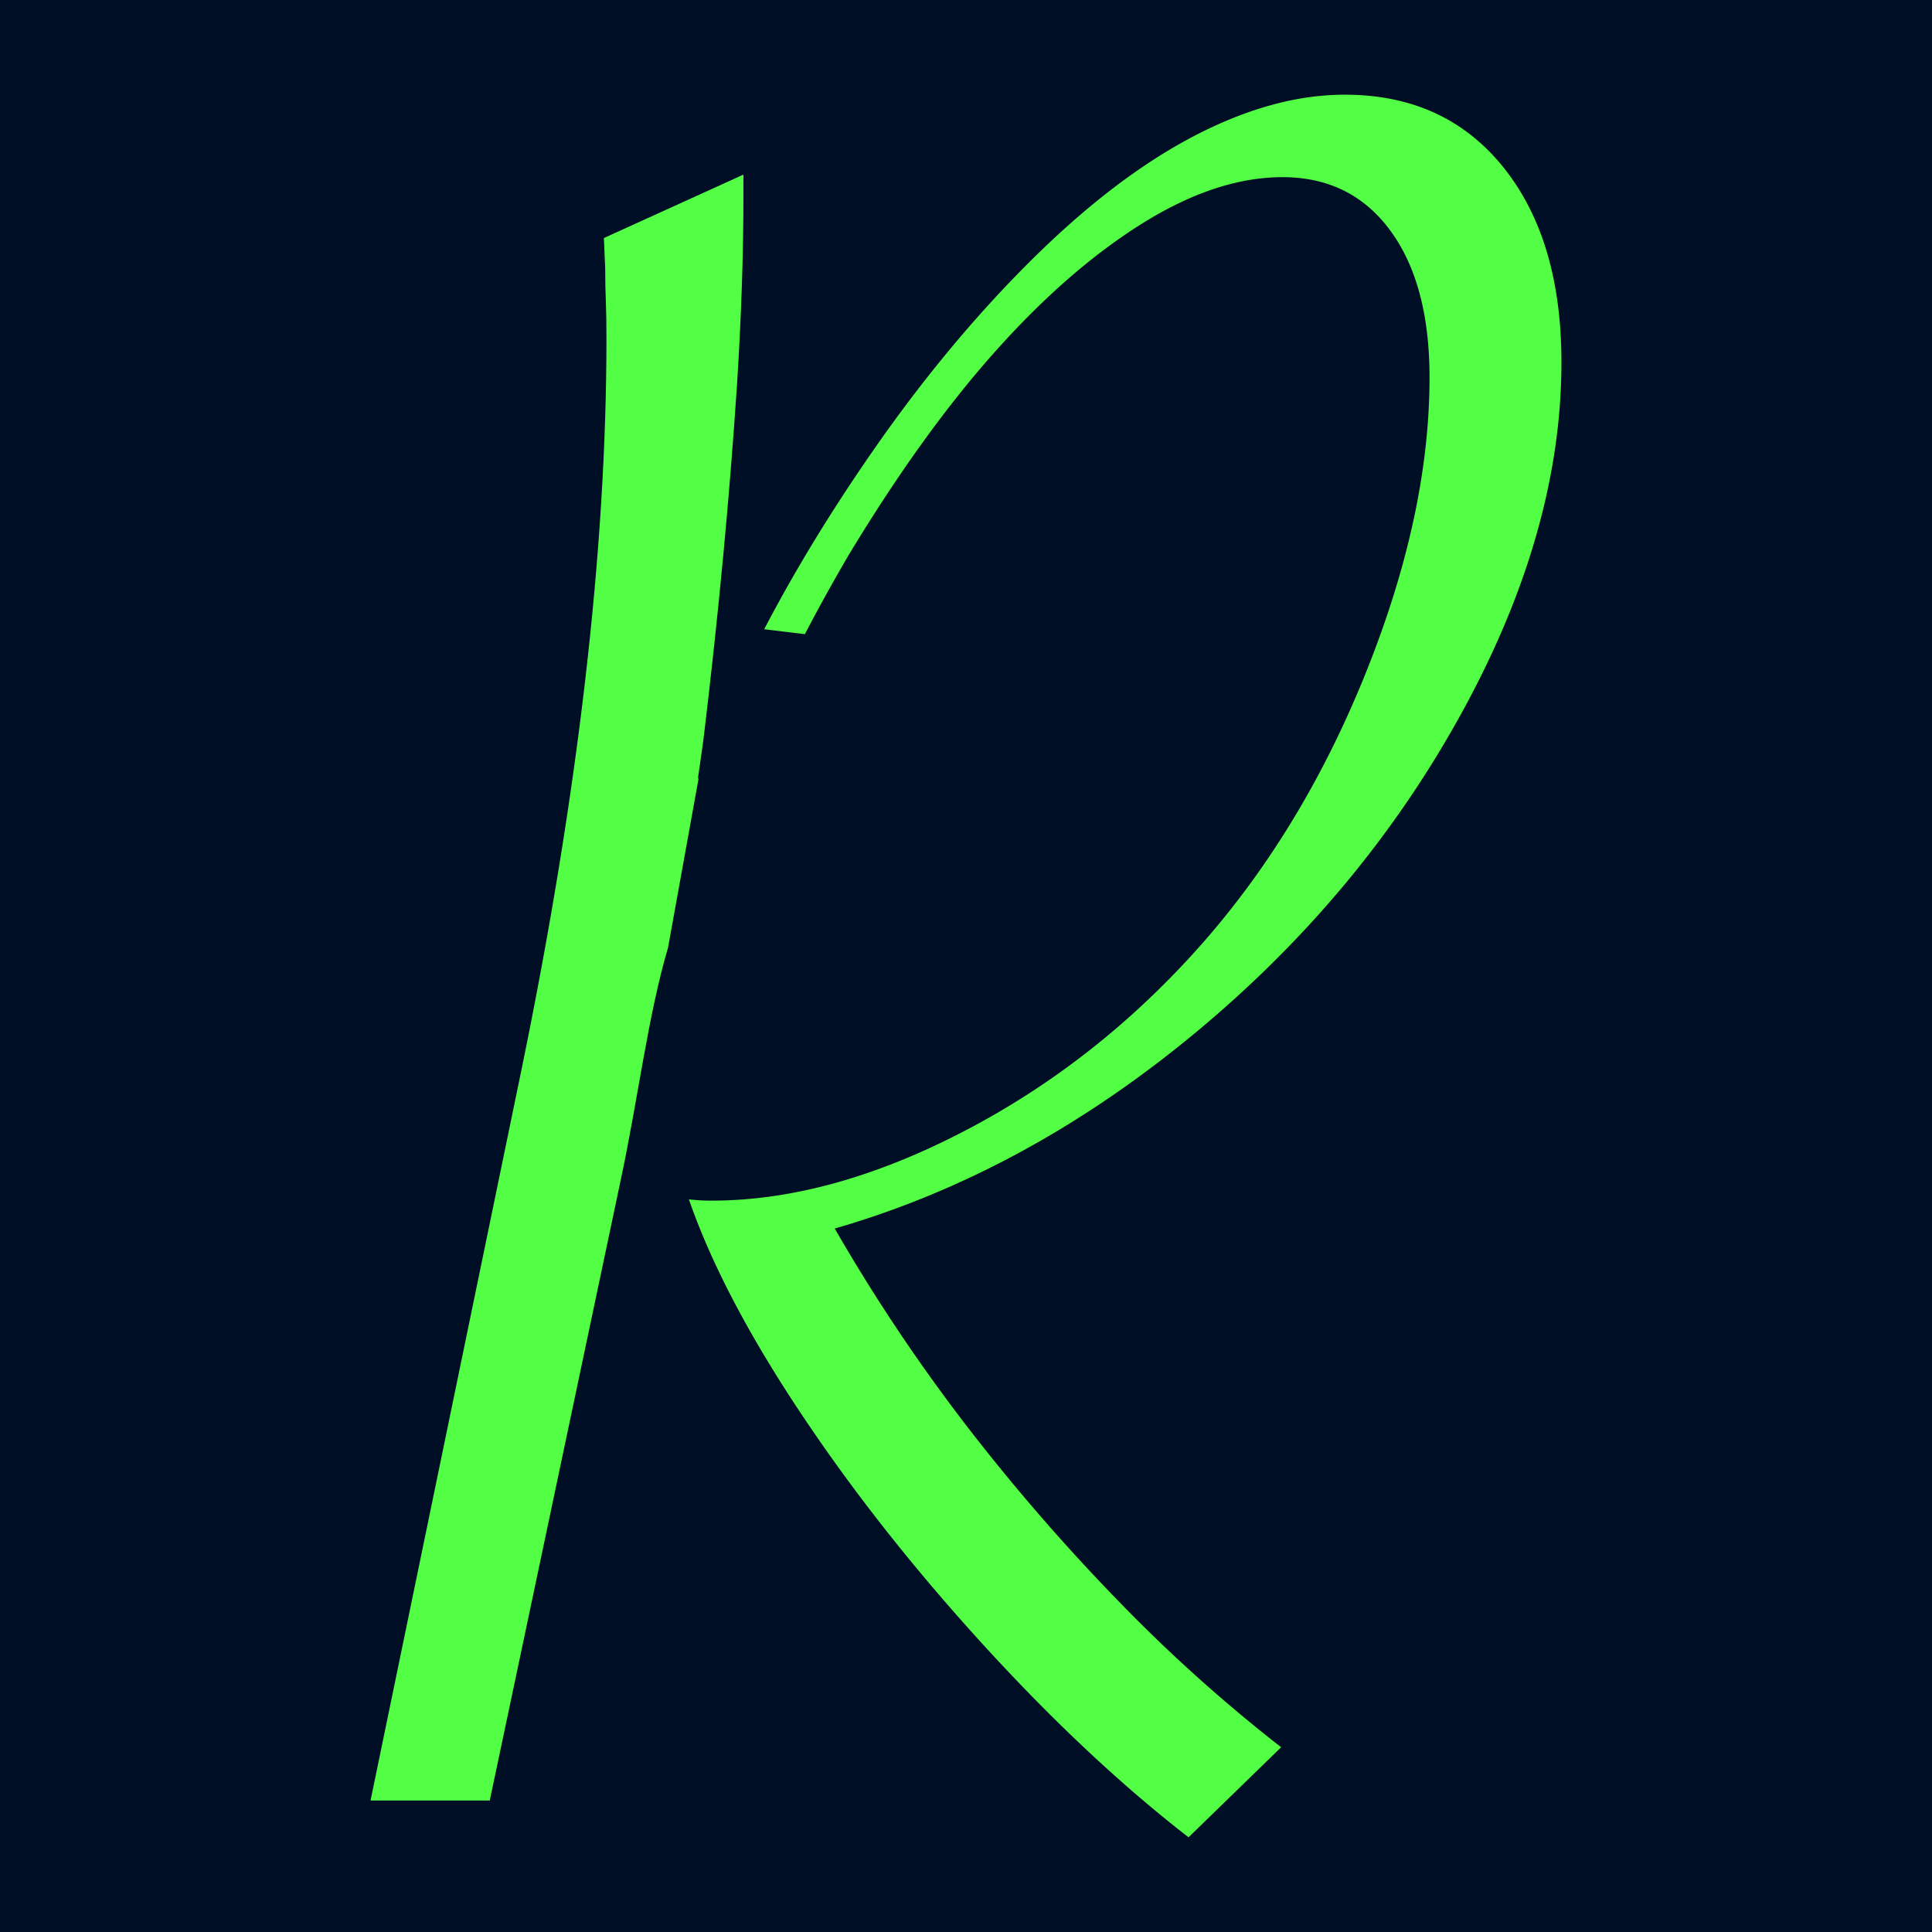 <svg xmlns="http://www.w3.org/2000/svg" viewBox="0 0 1500 1500"><defs><style>.cls-1{fill:#000f26;}.cls-2{fill:#53ff45;}</style></defs><title>ic_Asset 3</title><g id="Layer_2" data-name="Layer 2"><g id="Layer_1-2" data-name="Layer 1"><rect class="cls-1" width="1500" height="1500"/><path class="cls-2" d="M1134,555q78.29-141.78,78.29-273.74,0-95.49-45.3-151.64T1043.92,73.53q-55.16,0-116.68,32T800.71,202q-65,64.5-123.09,148.19-48.87,70.44-84.29,138.34l31.57,3.83q16.1-30.87,34-61.42,57.09-94.53,113.73-158t114.22-99.46q57.6-35.92,108.81-35.94,53.16,0,83.69,41.36t30.53,114.22q0,105.38-48.74,227.46T933.64,732.28Q852.9,823.86,749,878T552.57,932.17a142.92,142.92,0,0,1-17.72-1Q560.44,1005,621,1096.11t141.79,180.2q81.24,89.13,160,150.16l71.88-69.91a1218.47,1218.47,0,0,1-128-115.21A1575.28,1575.28,0,0,1,750,1106.45,1386.15,1386.15,0,0,1,648.08,953.83Q794.8,911.5,925.27,804.16T1134,555Z"/><path class="cls-2" d="M541.74,605.25l3.88-27.16,1-7.81Q563.63,428.58,572.26,298q4.92-77.77,4.93-145.73V135.56L468.87,184.8l1,23.63q0,13.8.49,25.11t.49,29q0,247.17-66,568.15L287.69,1397.92h92.56L481.67,917.4c13.88-64.91,21.32-128.46,37-181.68l24-132.88C542.33,603.65,542,604.45,541.74,605.25Z"/></g></g></svg>
